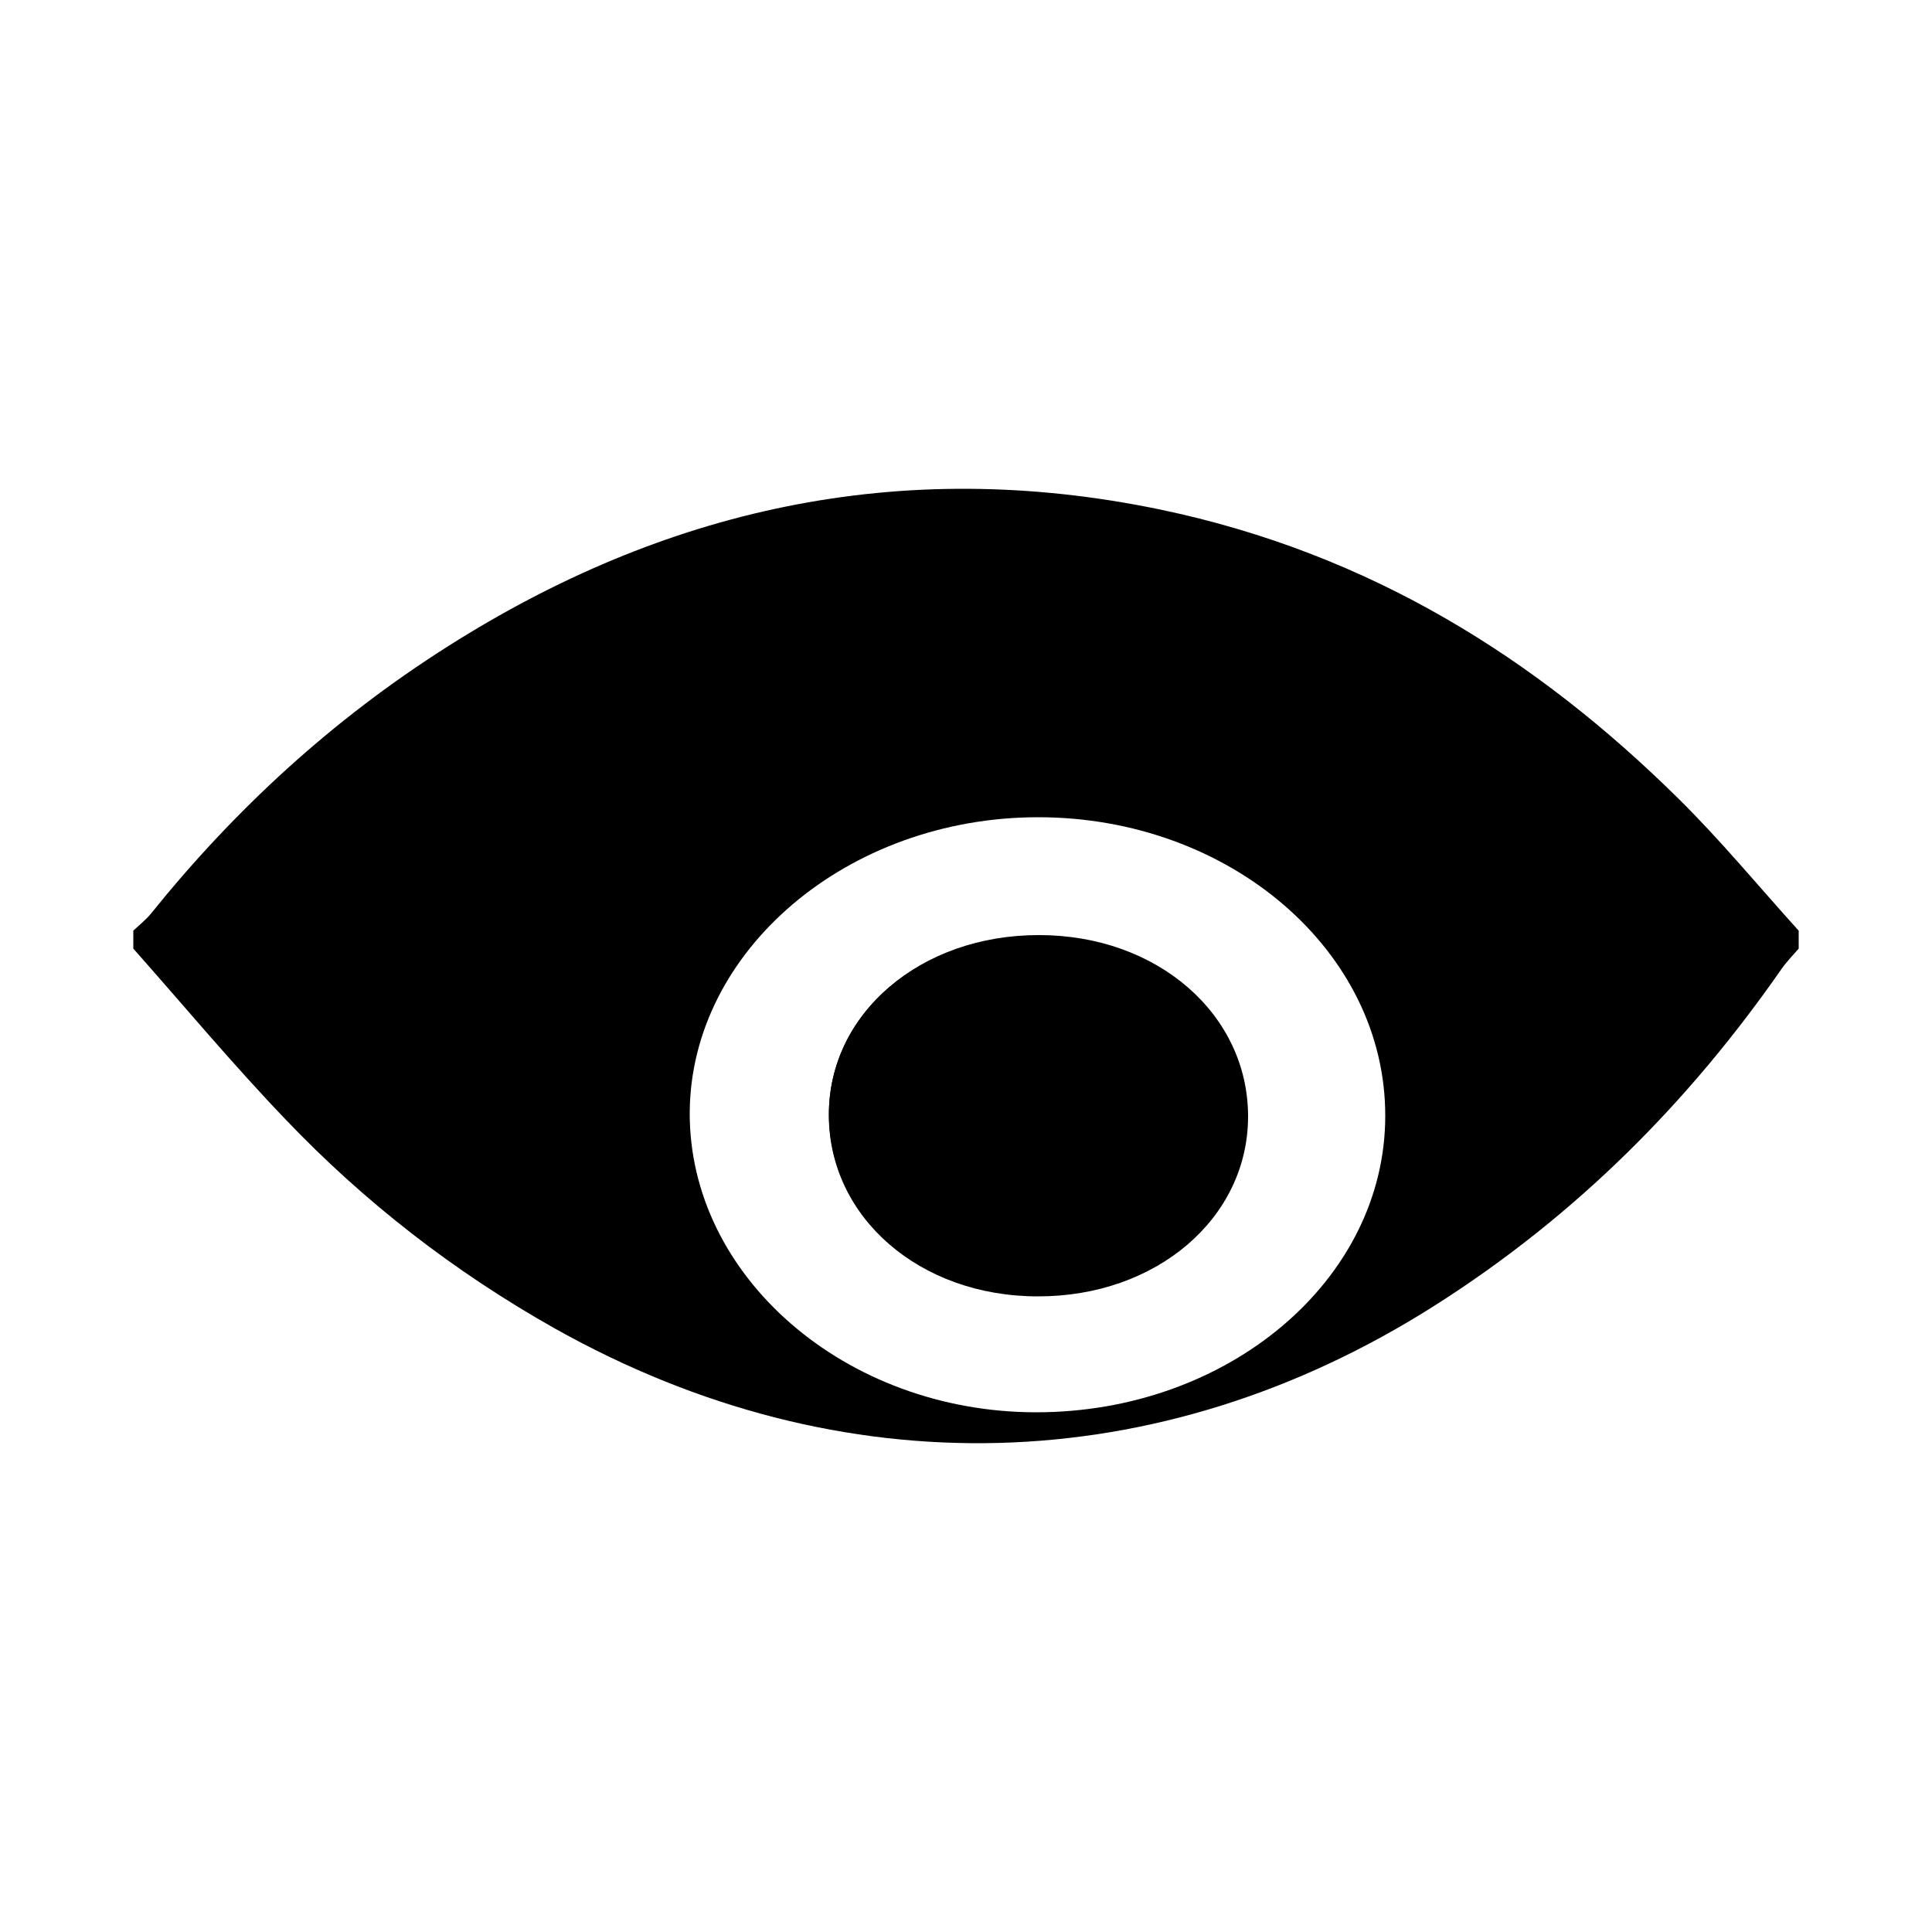 <svg width="1000" height="1000" viewBox="0 0 1000 1000" fill="none" xmlns="http://www.w3.org/2000/svg">
<rect x="0" y="0" width="1000" height="1000" fill="#808080" stroke="none"/>
<g clip-path="url(#clip0_4703_98)">
<rect width="1000" height="1000" fill="white"/>
<circle cx="500" cy="500" r="500" fill="white"/>
<path d="M69 490.993C69 487.905 69 484.816 69 481.727C72.092 478.786 75.478 476.138 78.128 472.903C120.97 419.66 171.468 372.742 232.125 334.354C342.838 264.197 464.887 235.517 600.628 263.756C709.721 286.553 795.848 341.414 868.43 413.041C890.66 434.956 910.241 458.783 931 481.727C931 484.816 931 487.905 931 490.993C927.908 494.523 924.522 498.053 921.872 501.877C874.76 569.534 816.607 628.807 742.405 675.872C599.892 766.326 435.442 770.738 287.481 687.785C234.628 658.075 188.252 621.747 148.207 579.829C120.529 551.002 95.206 520.556 69 490.993ZM500.074 346.562C402.022 346.562 321.048 415.248 320.607 498.789C320.165 583.653 400.697 653.516 498.749 653.663C597.978 653.81 678.657 585.124 678.804 500.701C678.951 415.689 598.714 346.562 500.074 346.562Z" fill="black"/>
<ellipse cx="500.5" cy="500" rx="195.5" ry="172" fill="black"/>
<path d="M537.371 423C636.507 423 717.148 492.329 717 577.59C717 662.408 635.767 731.147 536.039 731C437.495 730.852 356.558 660.638 357.002 575.672C357.594 491.887 438.826 423 537.371 423ZM645.533 577.442C645.533 524.929 598.628 484.364 537.667 484.364C476.409 484.364 429.061 524.487 429.061 576.705C429.061 629.218 475.965 669.783 536.927 669.783C598.184 669.783 645.385 629.661 645.533 577.442Z" fill="white"/>
<path d="M646 577.872C646 630.535 598.536 671.148 537.129 671C476.019 671 429 630.089 429 577.128C429 524.465 476.464 483.852 537.871 484C598.981 484 646 524.911 646 577.872Z" fill="black"/>
</g>
<defs>
<clipPath id="clip0_4703_98">
<rect width="1000" height="1000" fill="white"/>
</clipPath>
</defs>
</svg>

